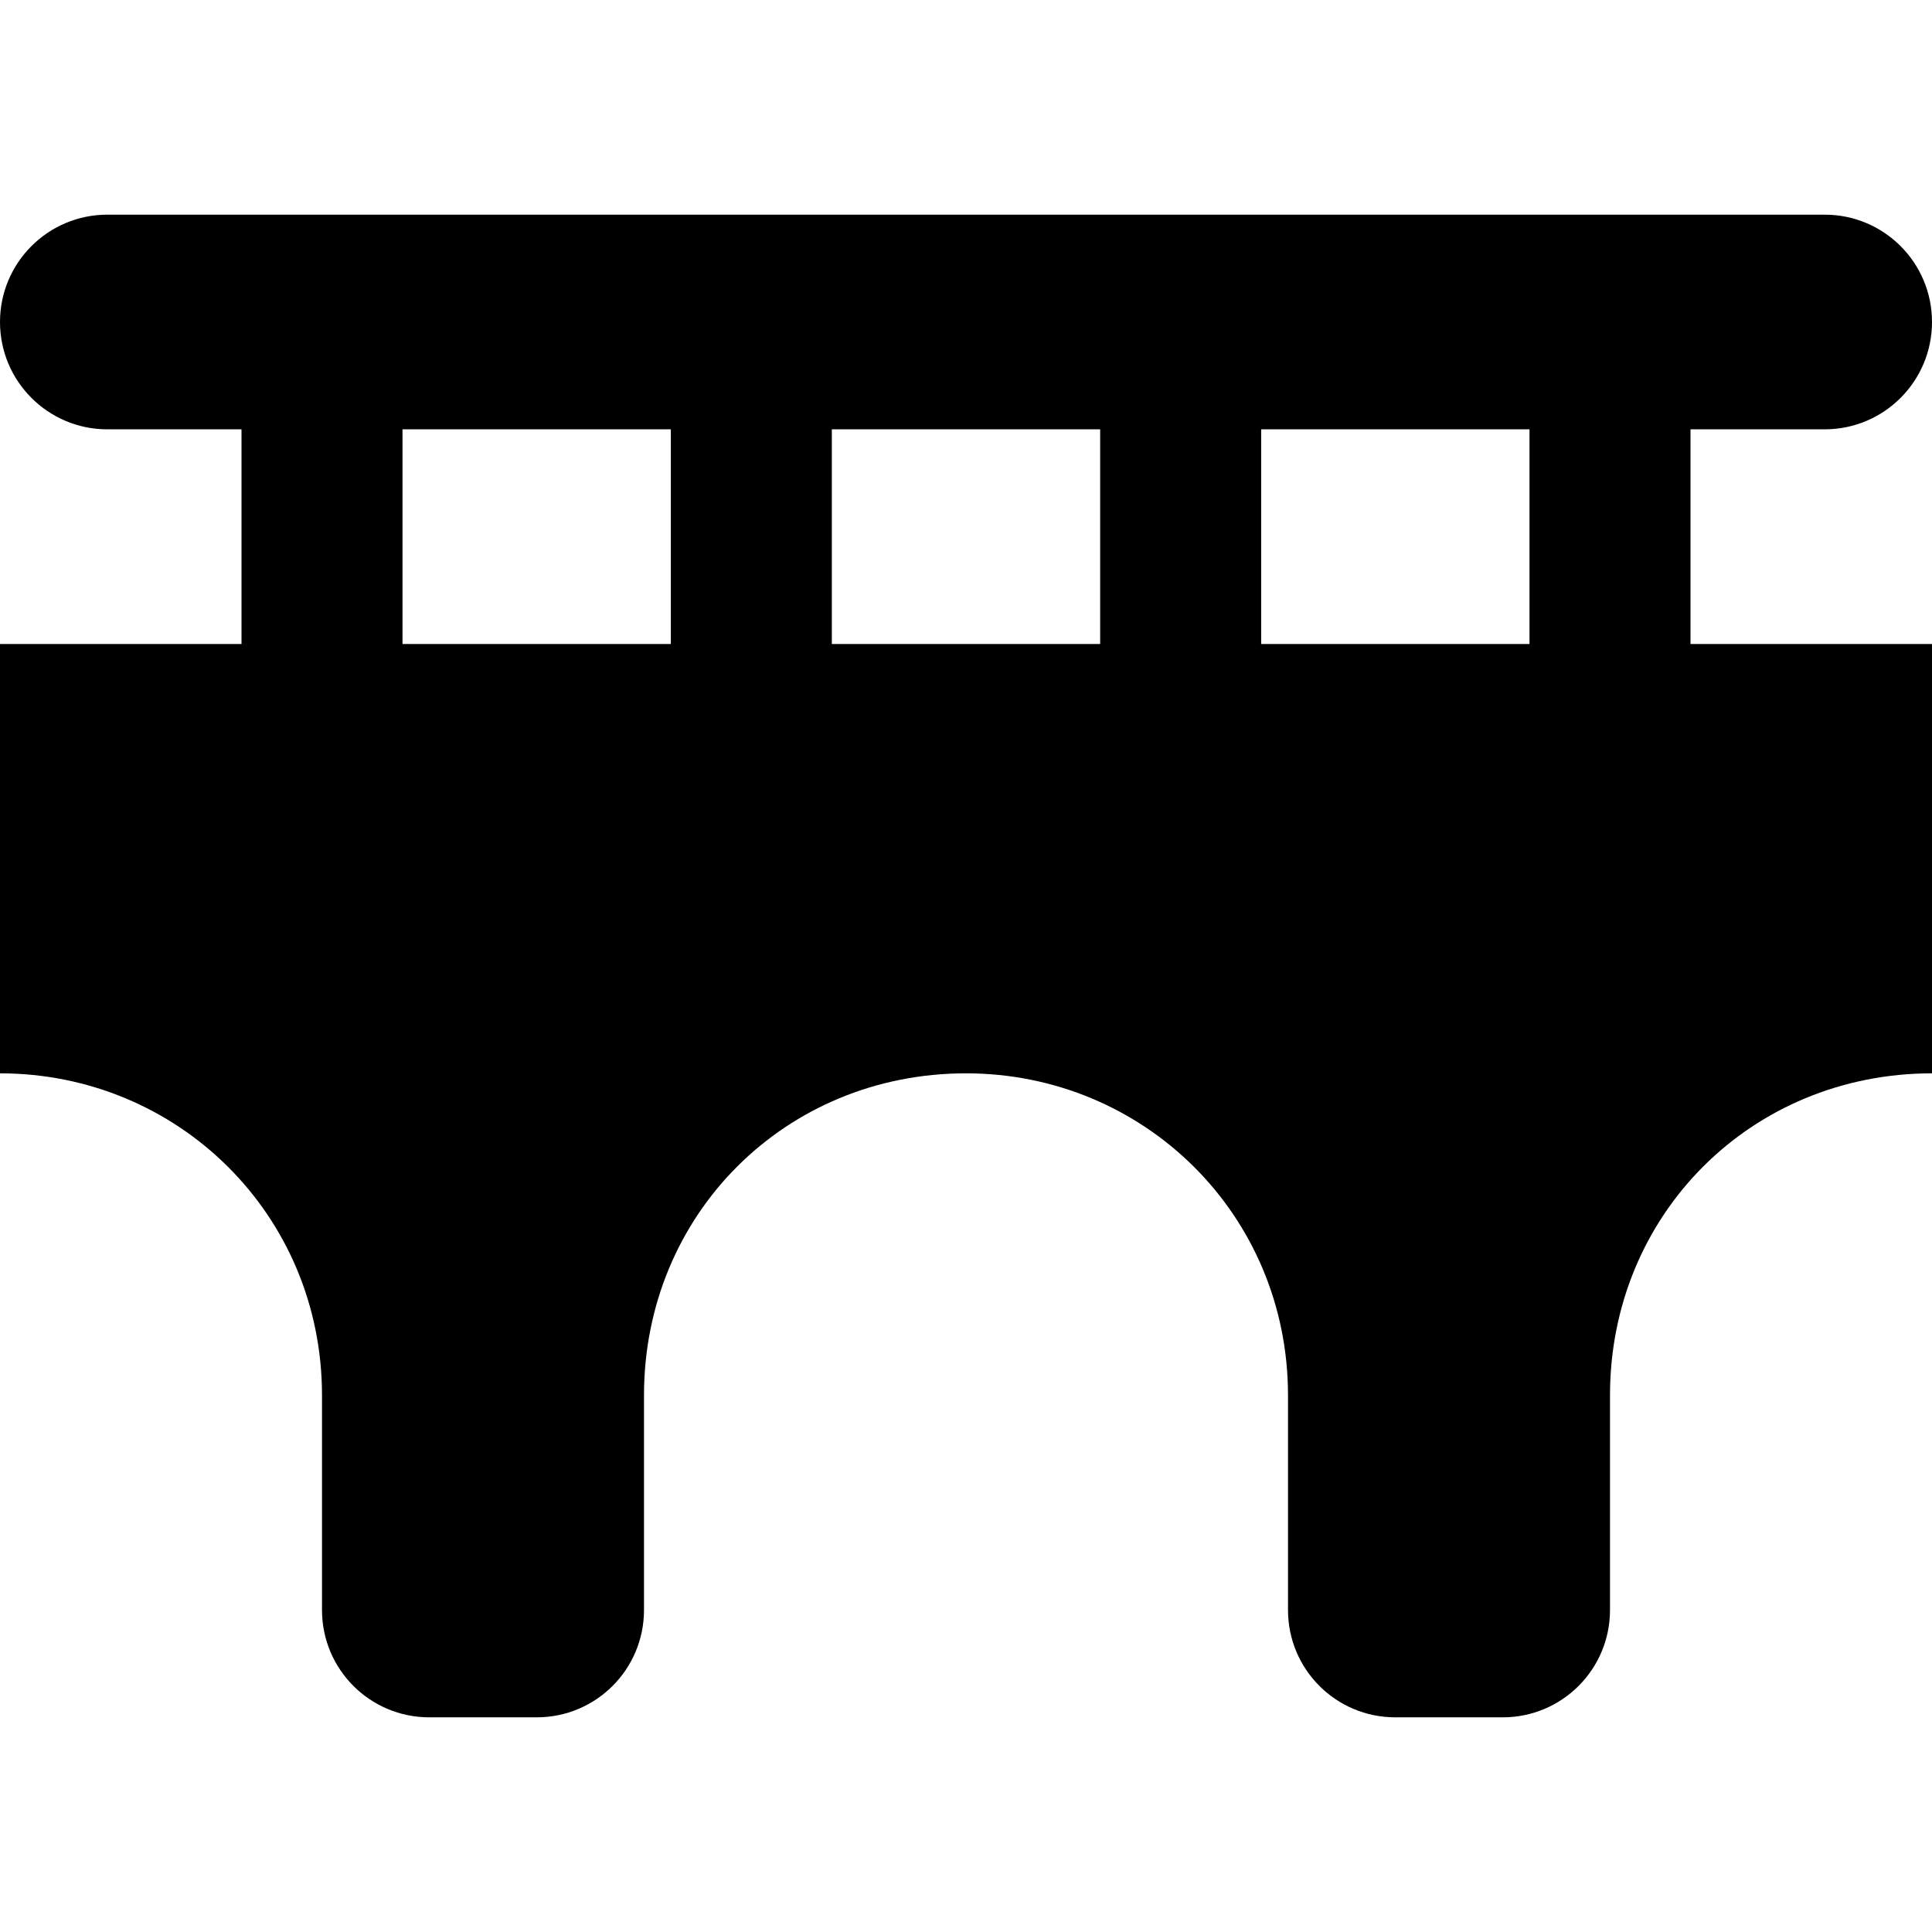 <svg xmlns="http://www.w3.org/2000/svg" viewBox="0 0 576 512" height="1em" width="1em">
  <path d="M544 32C561.7 32 576 46.33 576 64C576 81.67 561.7 96 544 96H504V160H576V288C522.1 288 480 330.1 480 384V448C480 465.7 465.7 480 448 480H416C398.3 480 384 465.7 384 448V384C384 330.1 341 288 288 288C234.1 288 192 330.1 192 384V448C192 465.7 177.7 480 160 480H128C110.3 480 96 465.7 96 448V384C96 330.1 53.02 288 0 288V160H72V96H32C14.33 96 0 81.67 0 64C0 46.33 14.33 32 32 32H544zM456 96H376V160H456V96zM248 96V160H328V96H248zM200 96H120V160H200V96z"/>
</svg>
